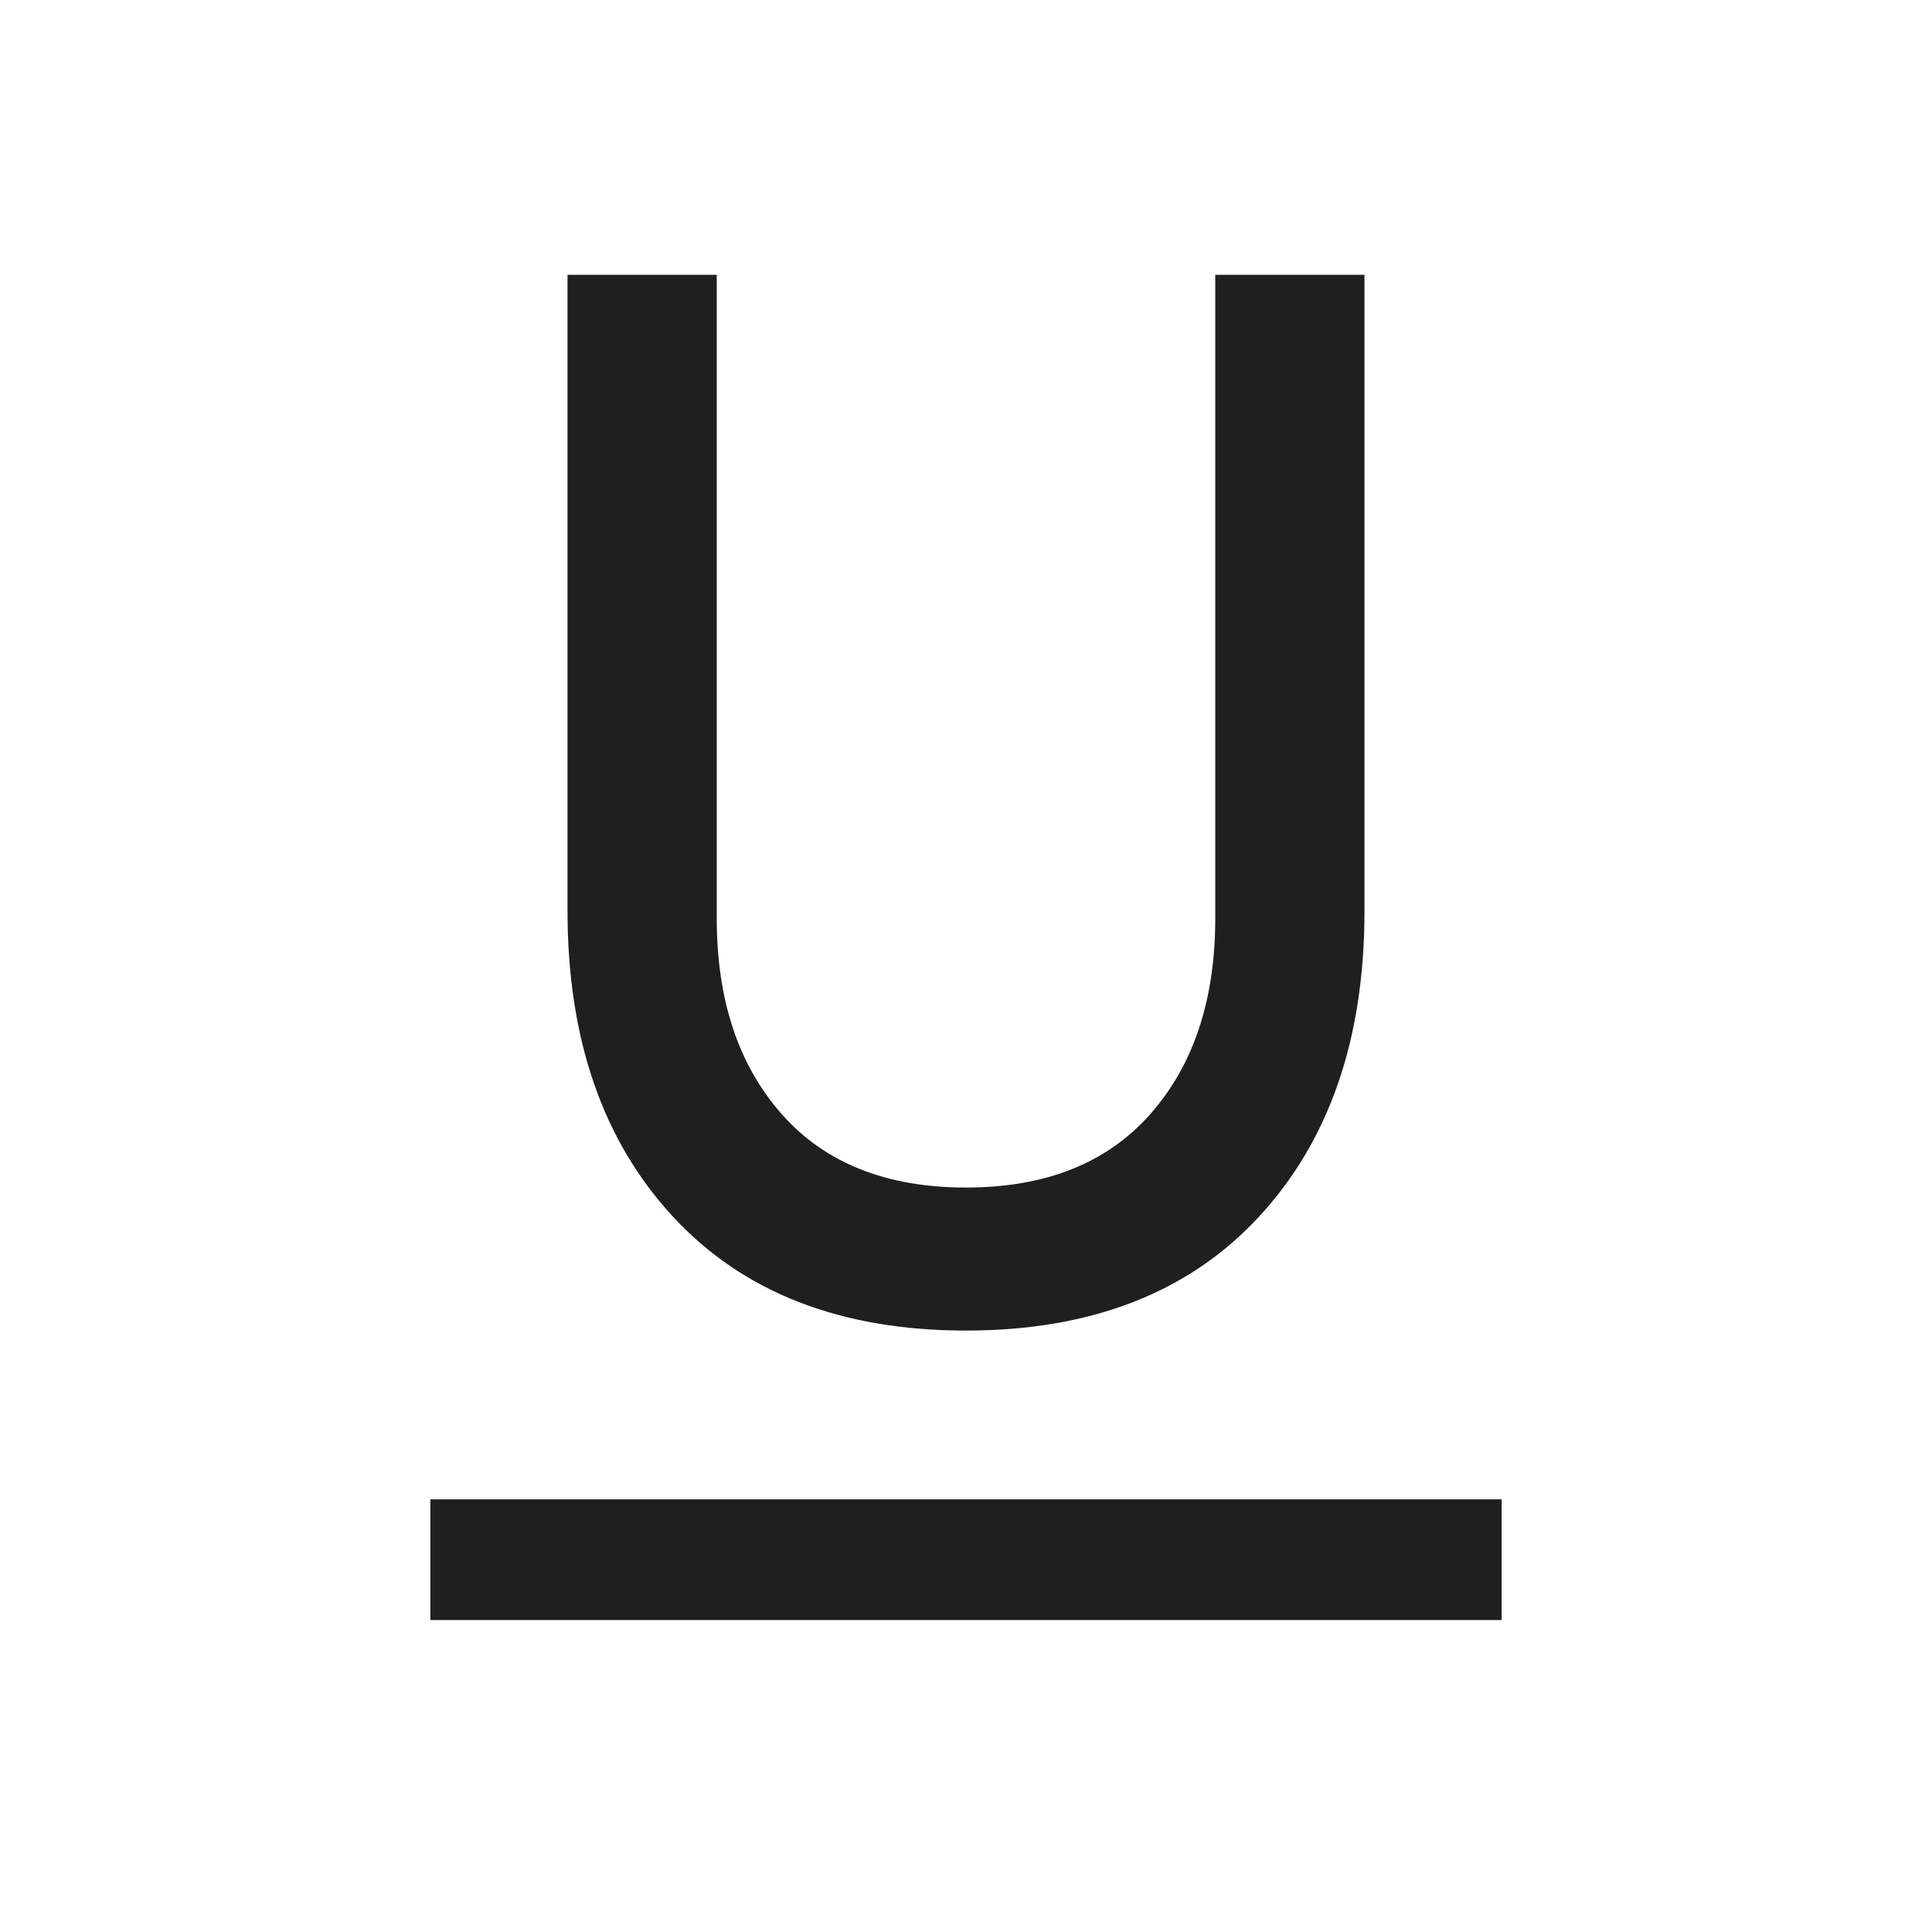 <svg xmlns="http://www.w3.org/2000/svg" height="24px" viewBox="0 -960 960 960" width="24px" fill="#1f1f1f"><path d="M213.85-155v-60h532.3v60h-532.3ZM480-298.85q-93.31 0-145.65-56.65Q282-412.15 282-507.31v-316.15h74.15v319.84q0 60.62 32.23 97.16T480-369.92q59.39 0 91.62-36.54 32.23-36.54 32.23-97.16v-319.84H678v316.15q0 95.16-52.35 151.81-52.34 56.65-145.65 56.65Z"/></svg>